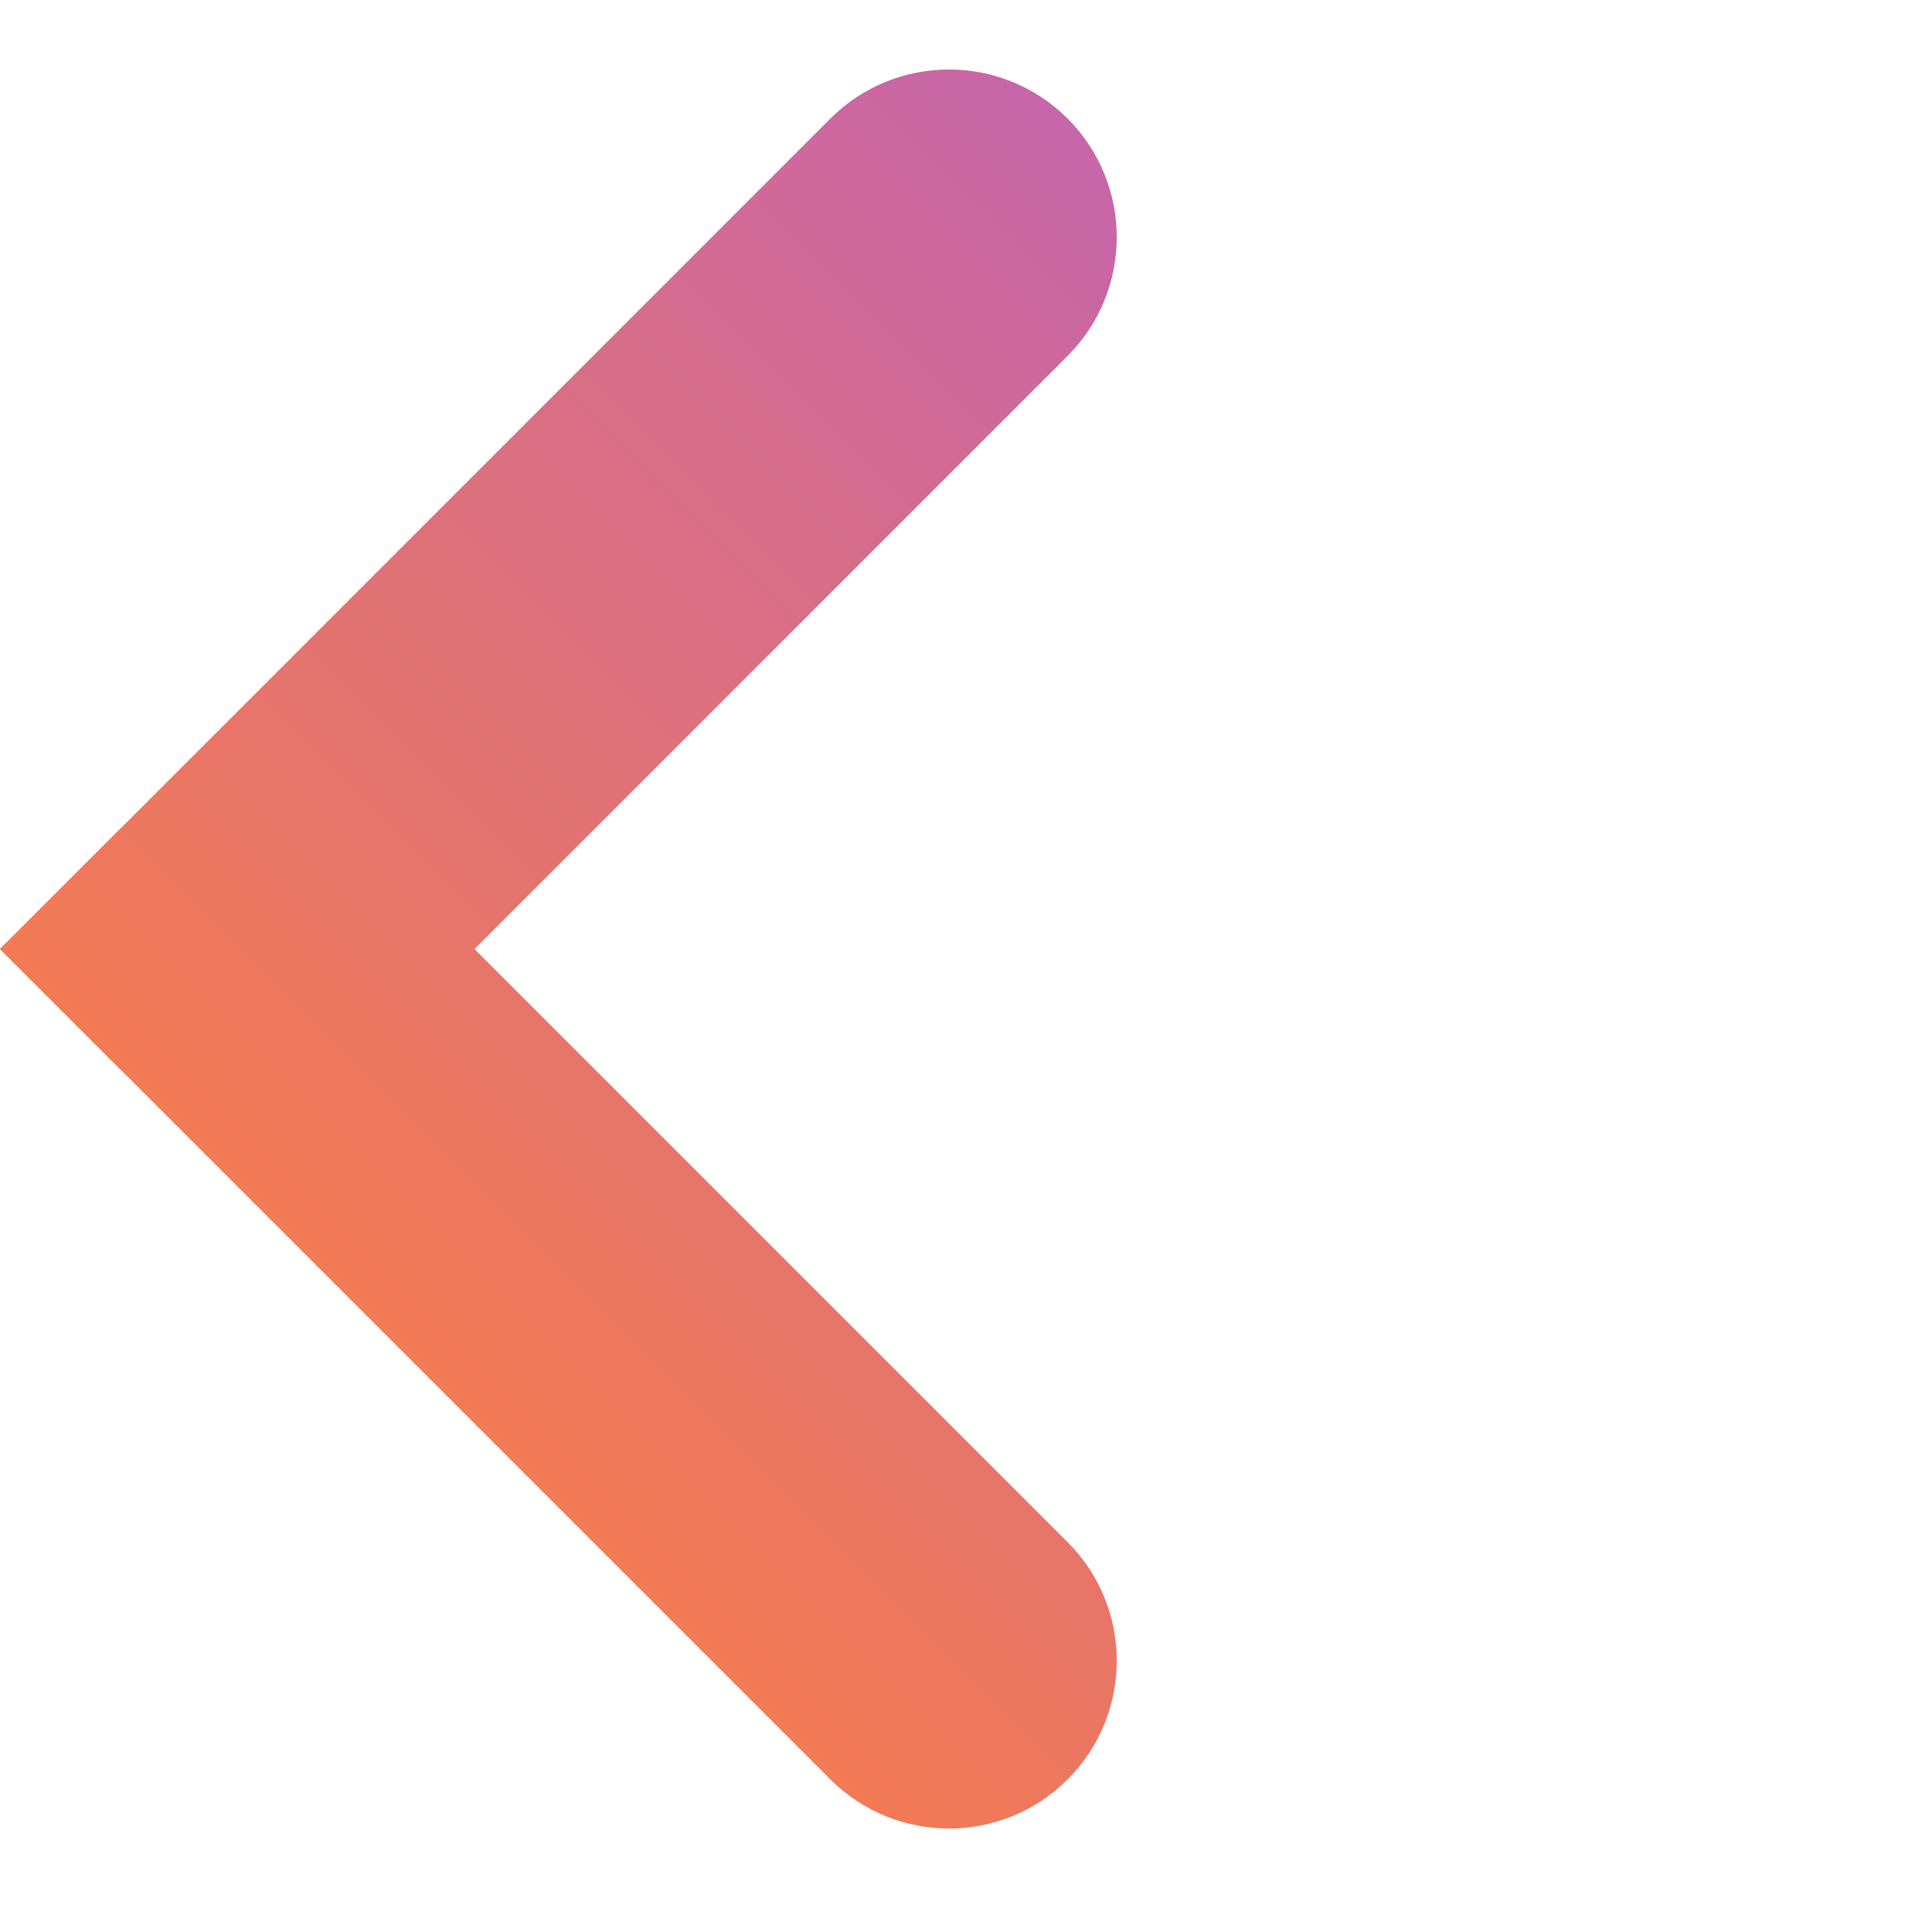 <svg width="28" height="28" viewBox="0 0 28 28" fill="none" xmlns="http://www.w3.org/2000/svg">
<path d="M12.034 25.788C12.984 26.738 14.523 26.738 15.473 25.788C16.422 24.839 16.422 23.299 15.473 22.35L5.158 12.035C4.208 11.085 2.669 11.085 1.719 12.035L-0 13.754L12.034 25.788Z" fill="url(#paint0_linear)"/>
<path d="M15.473 5.158C16.422 4.208 16.422 2.669 15.473 1.719C14.523 0.77 12.984 0.77 12.034 1.719L-0 13.754L1.719 15.473C2.669 16.422 4.208 16.422 5.158 15.473L15.473 5.158Z" fill="url(#paint1_linear)"/>
<defs>
<linearGradient id="paint0_linear" x1="6.877" y1="20.631" x2="32.517" y2="-5.009" gradientUnits="userSpaceOnUse">
<stop stop-color="#F27A54"/>
<stop offset="1" stop-color="#A154F2"/>
</linearGradient>
<linearGradient id="paint1_linear" x1="6.877" y1="20.631" x2="32.517" y2="-5.009" gradientUnits="userSpaceOnUse">
<stop stop-color="#F27A54"/>
<stop offset="1" stop-color="#A154F2"/>
</linearGradient>
</defs>
</svg>
